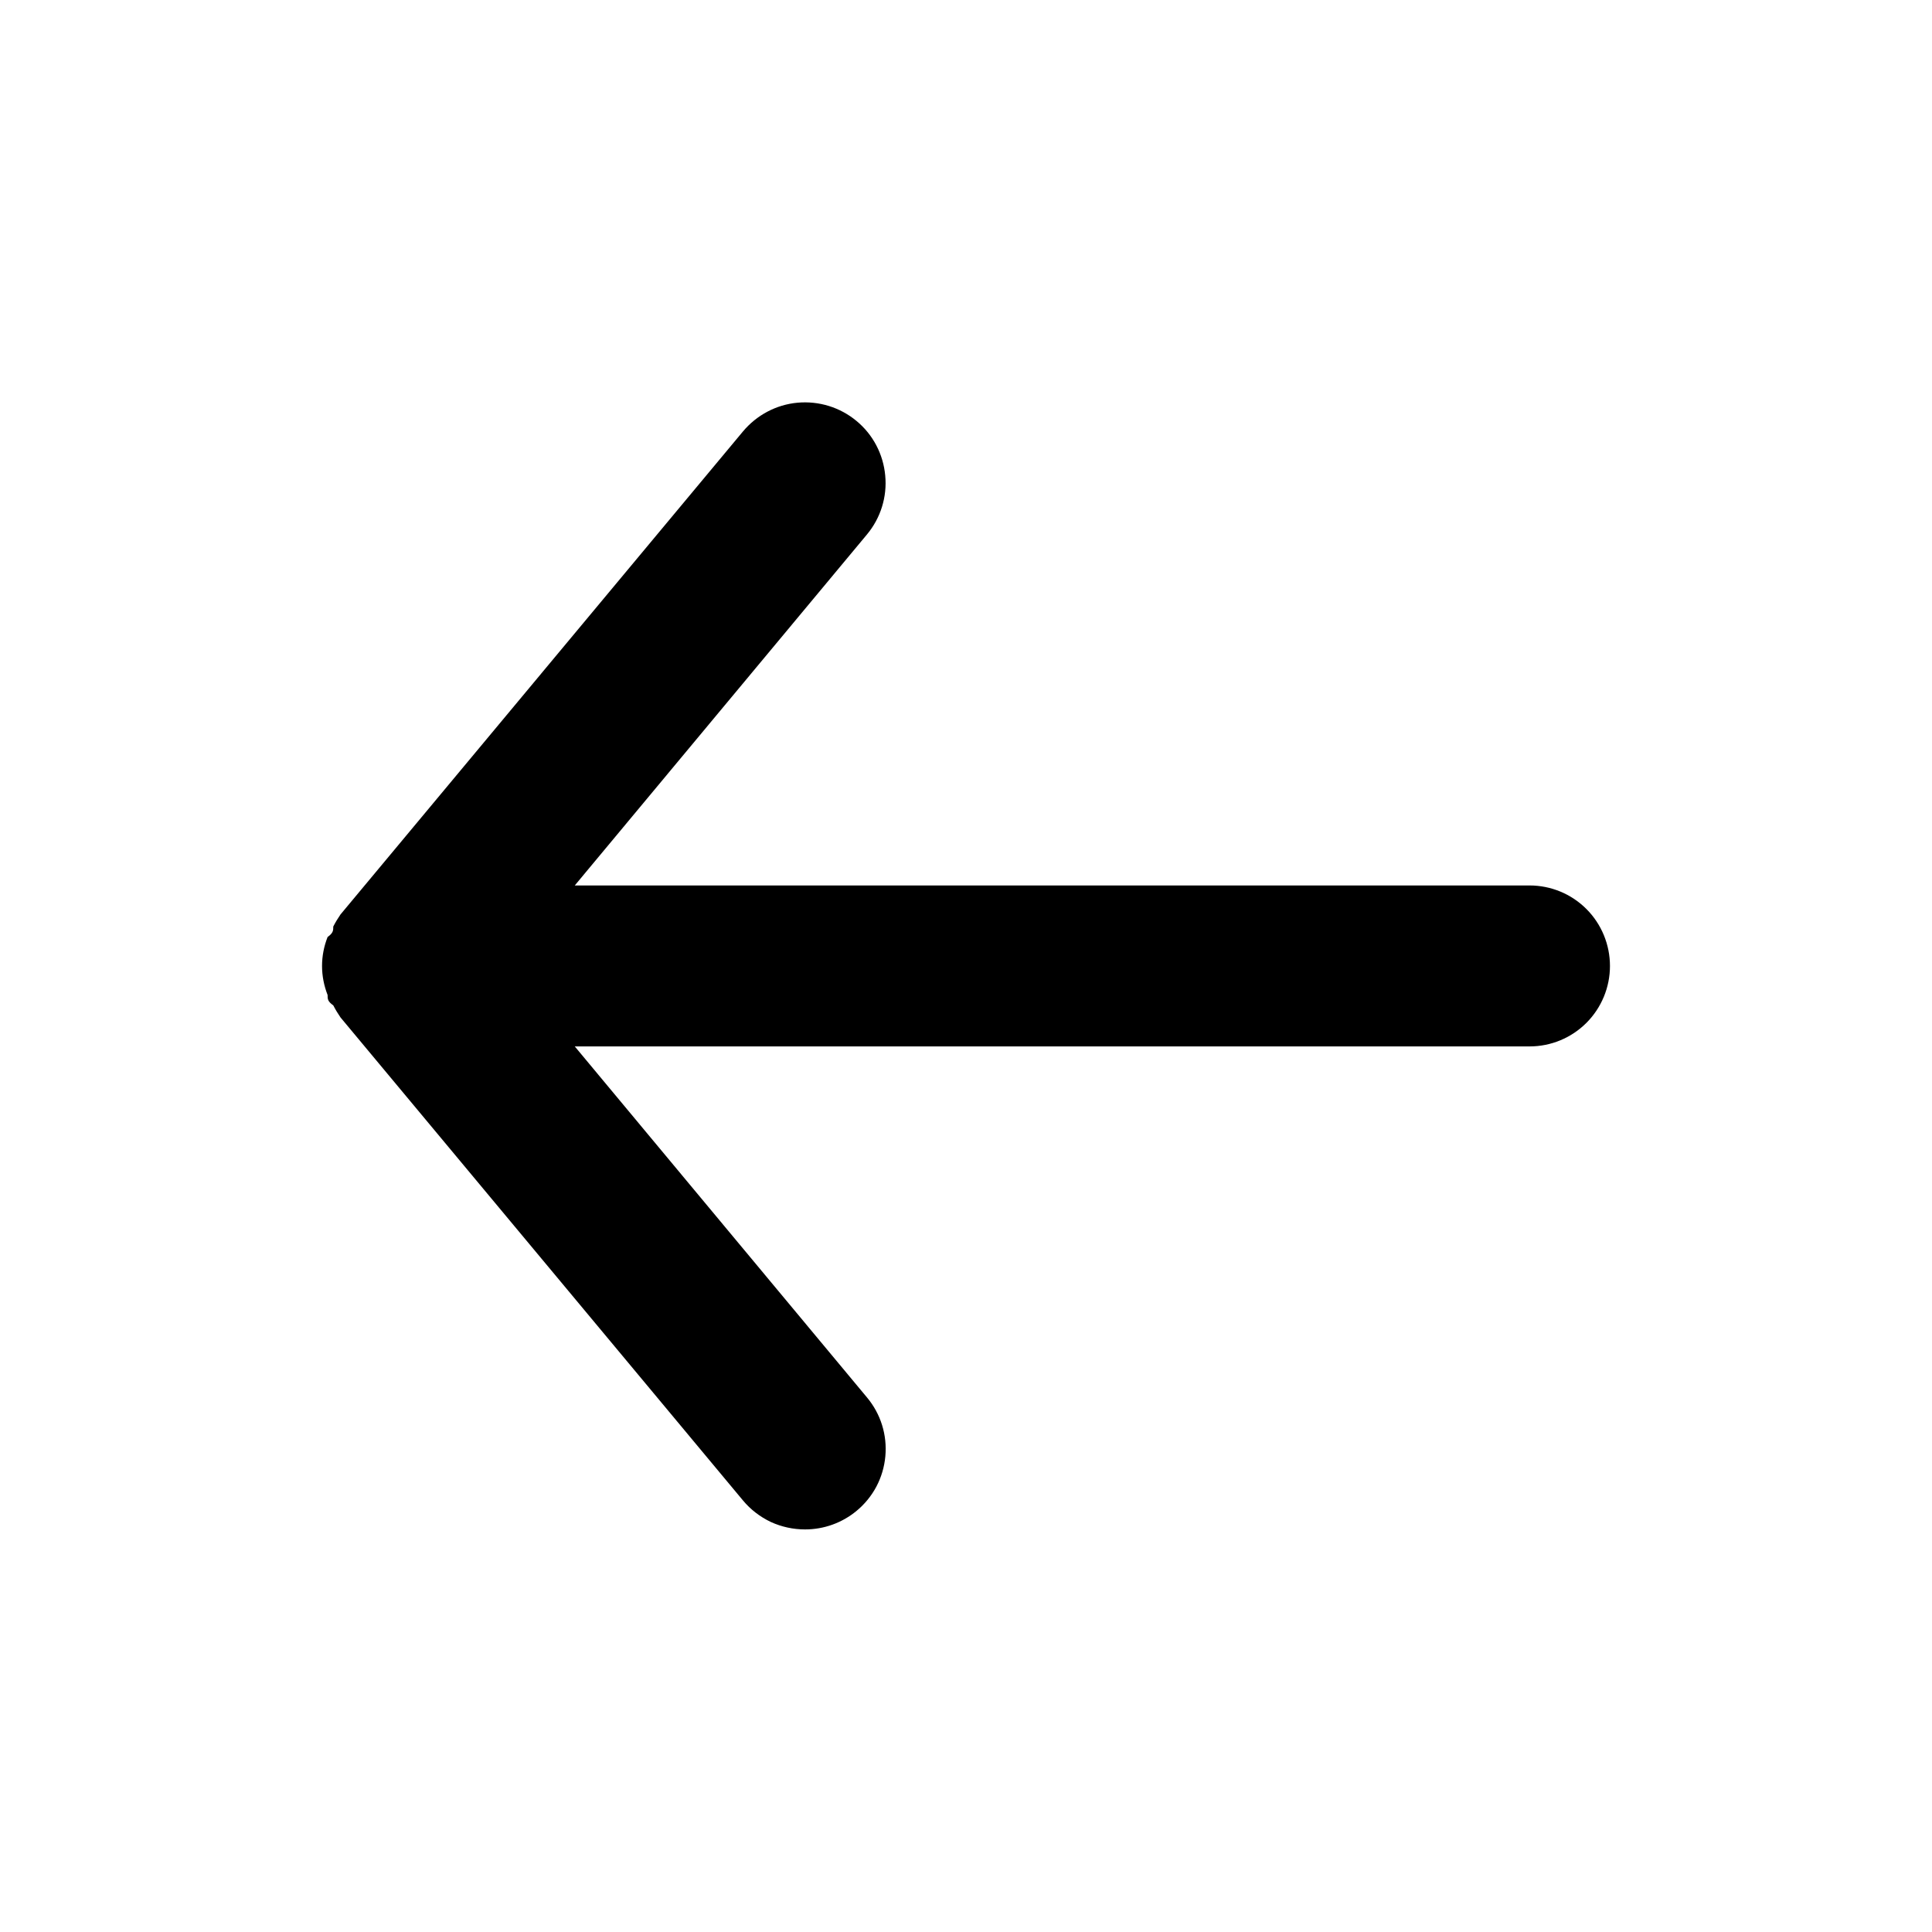<svg width="16" height="16" viewBox="0 0 16 16" fill="none" xmlns="http://www.w3.org/2000/svg">
<path d="M12.667 7.333H4.76L7.18 4.426C7.293 4.29 7.348 4.115 7.331 3.938C7.315 3.762 7.23 3.599 7.093 3.486C6.957 3.373 6.782 3.319 6.605 3.335C6.429 3.351 6.267 3.437 6.153 3.573L2.82 7.573C2.798 7.605 2.778 7.638 2.76 7.673C2.76 7.706 2.76 7.726 2.713 7.76C2.683 7.836 2.667 7.917 2.667 8C2.667 8.082 2.683 8.163 2.713 8.24C2.713 8.273 2.713 8.293 2.76 8.326C2.778 8.361 2.798 8.394 2.82 8.426L6.153 12.426C6.216 12.502 6.295 12.562 6.383 12.604C6.472 12.645 6.569 12.666 6.667 12.666C6.823 12.666 6.973 12.612 7.093 12.513C7.161 12.457 7.217 12.388 7.258 12.311C7.299 12.233 7.324 12.148 7.332 12.061C7.34 11.973 7.331 11.886 7.305 11.802C7.279 11.718 7.236 11.64 7.18 11.573L4.76 8.666H12.667C12.844 8.666 13.013 8.596 13.138 8.471C13.263 8.346 13.333 8.176 13.333 8C13.333 7.823 13.263 7.653 13.138 7.528C13.013 7.403 12.844 7.333 12.667 7.333Z" fill="black"/>
</svg>
